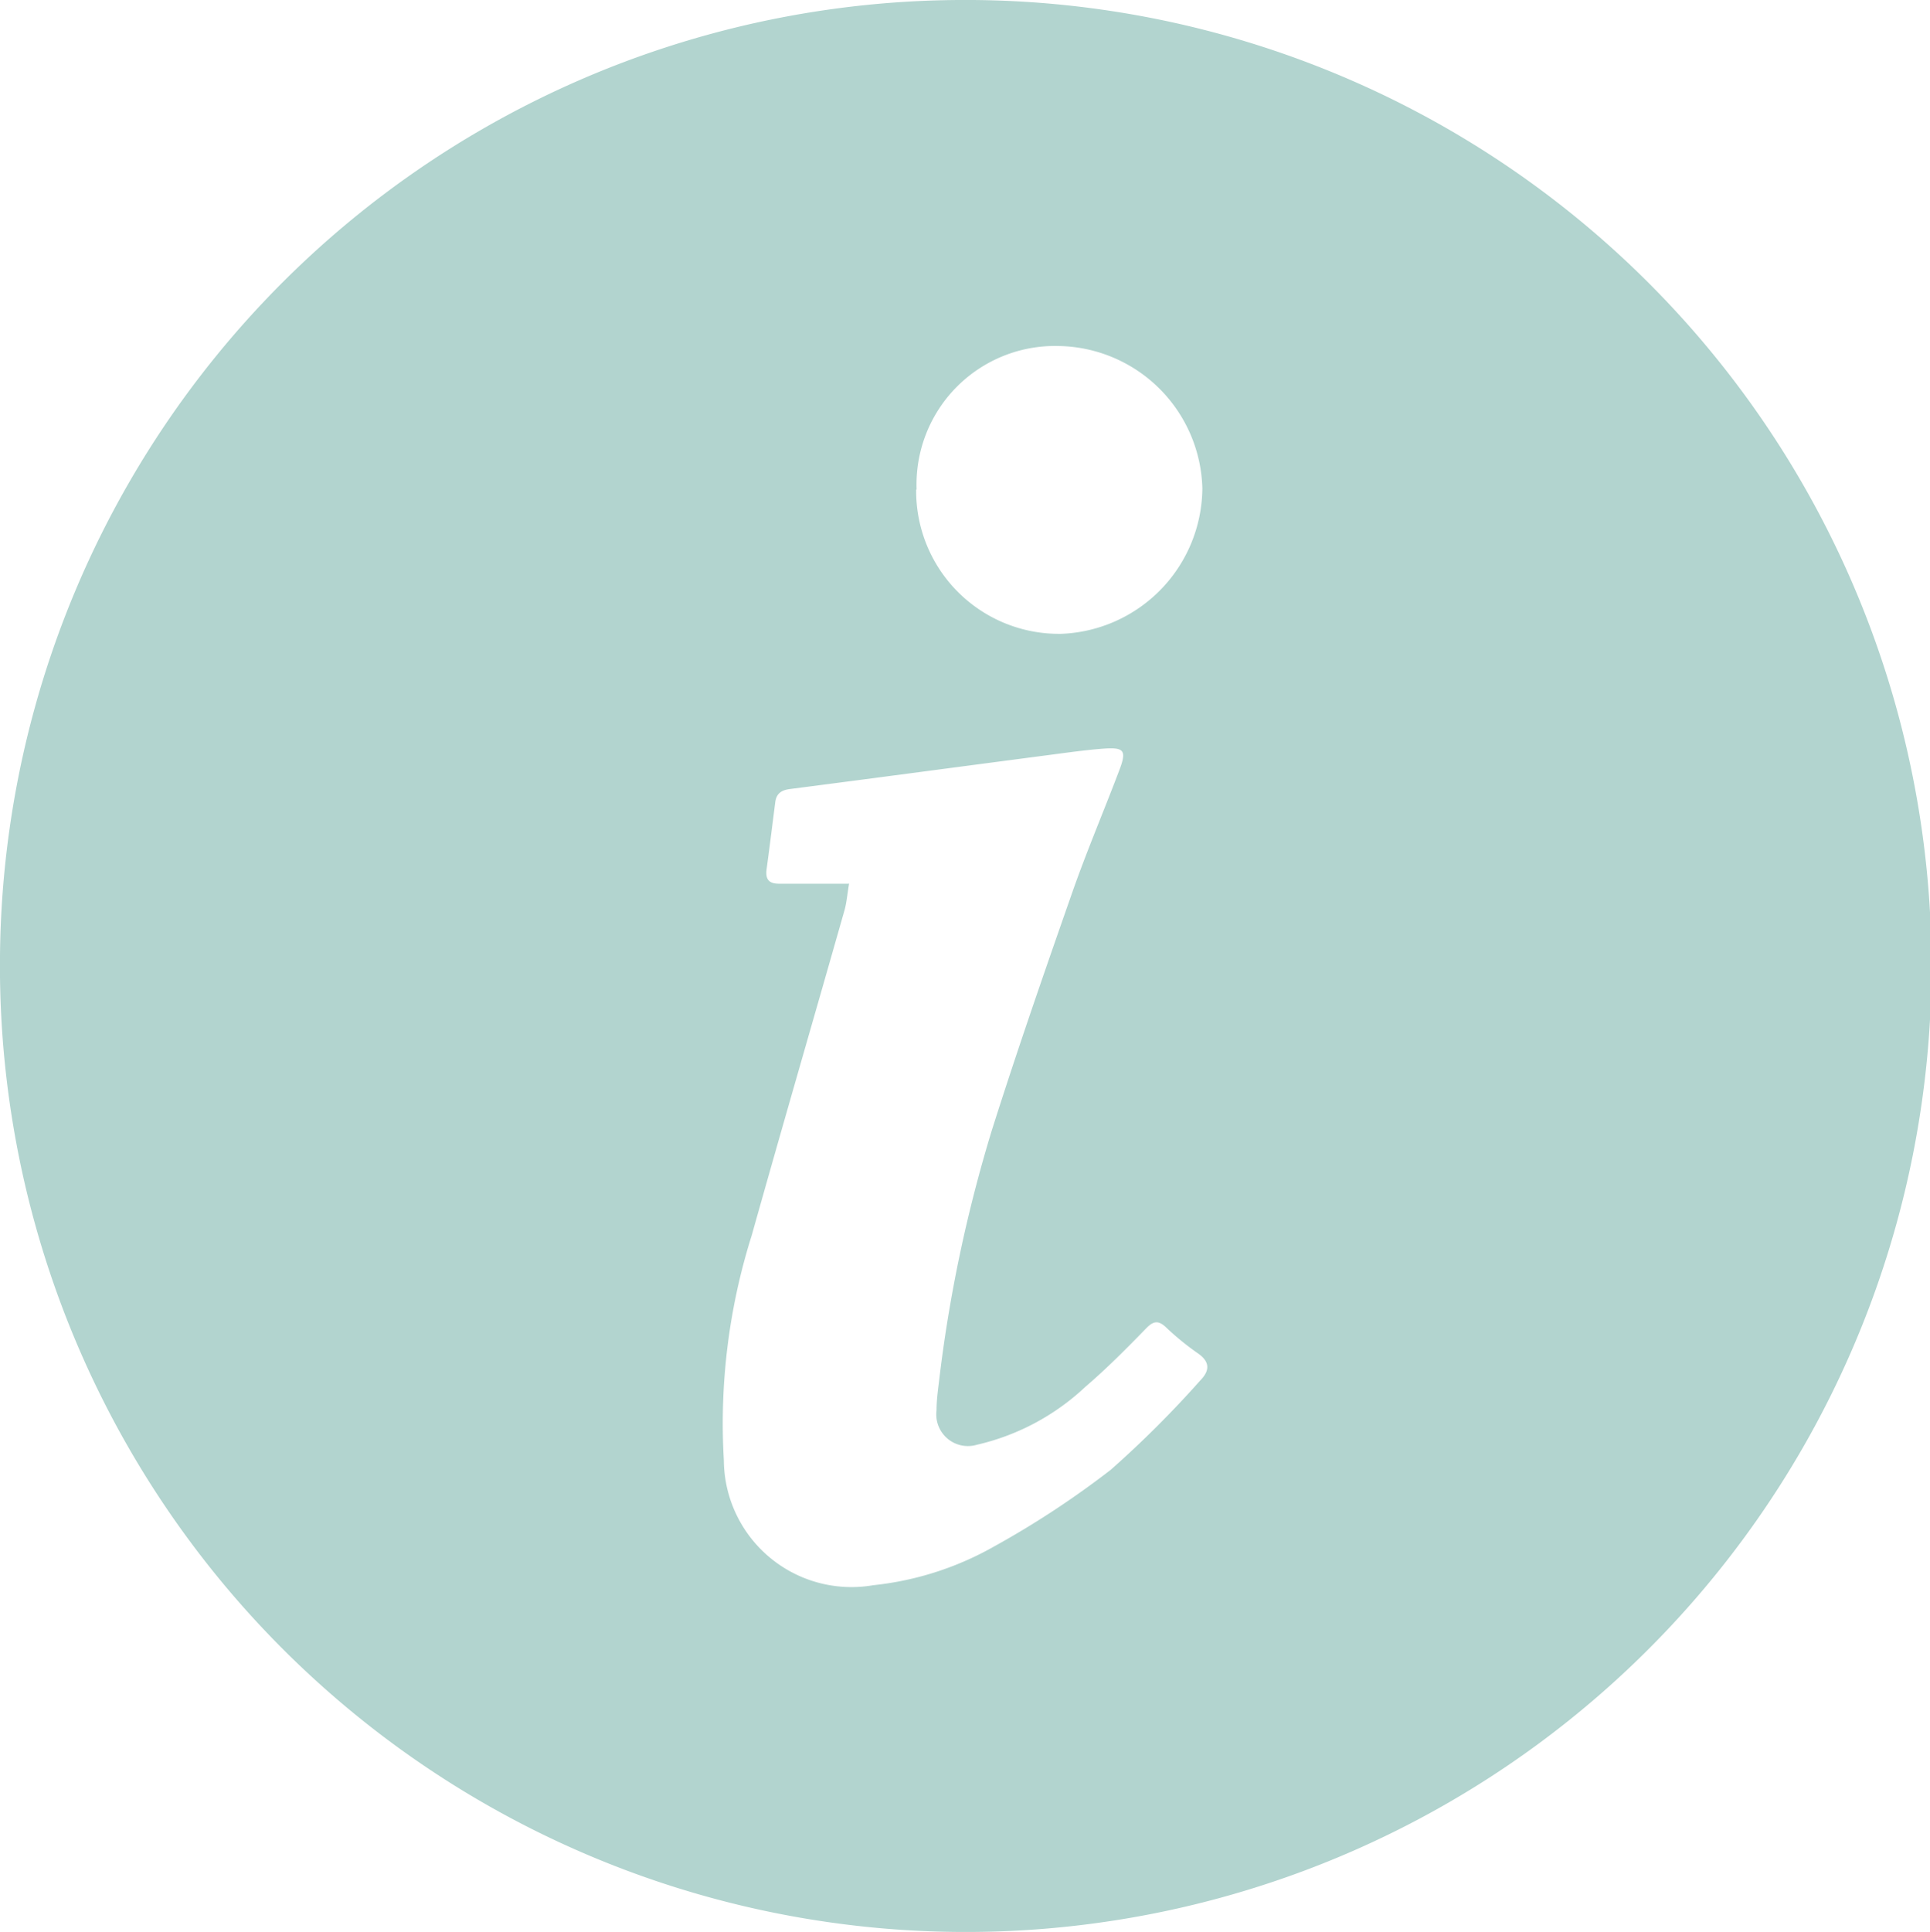 <svg xmlns="http://www.w3.org/2000/svg" xmlns:xlink="http://www.w3.org/1999/xlink" width="22.45" height="22.468" viewBox="0 0 22.45 22.468">
  <defs>
    <clipPath id="clip-path">
      <rect id="Rectangle_2339" data-name="Rectangle 2339" width="22.45" height="22.468" fill="#b2d4cf"/>
    </clipPath>
  </defs>
  <g id="Group_16203" data-name="Group 16203" transform="translate(-1.054 -1.055)">
    <g id="Group_16198" data-name="Group 16198" transform="translate(1.054 1.055)" clip-path="url(#clip-path)">
      <path id="Path_11248" data-name="Path 11248" d="M11.16,0A11.234,11.234,0,1,1,0,11.117,11.218,11.218,0,0,1,11.16,0M9.877,10.274c-.022.131-.029.227-.055.317C9.464,11.849,9.1,13.1,8.745,14.364a7.27,7.27,0,0,0-.325,2.618,1.485,1.485,0,0,0,1.739,1.453,3.608,3.608,0,0,0,1.4-.448,10.583,10.583,0,0,0,1.361-.894,12.141,12.141,0,0,0,1.044-1.042c.111-.114.111-.217-.035-.316a3.151,3.151,0,0,1-.367-.3c-.094-.088-.151-.069-.236.019-.225.232-.454.462-.7.673a2.735,2.735,0,0,1-1.26.674.368.368,0,0,1-.472-.4c0-.108.014-.215.027-.322a16.645,16.645,0,0,1,.618-2.94c.292-.922.61-1.836.93-2.75.166-.475.364-.94.543-1.411.1-.256.071-.292-.2-.27-.209.017-.416.047-.624.074-1,.131-2,.265-3,.394-.1.013-.157.053-.17.153-.033.258-.065.517-.1.774-.018.125.027.177.154.174.254,0,.508,0,.8,0m.785-4.583a1.661,1.661,0,0,0,1.69,1.677A1.707,1.707,0,0,0,13.986,5.68a1.7,1.7,0,0,0-1.667-1.656,1.611,1.611,0,0,0-1.657,1.667" transform="translate(0 0)" fill="#b2d4cf"/>
    </g>
  </g>
</svg>
